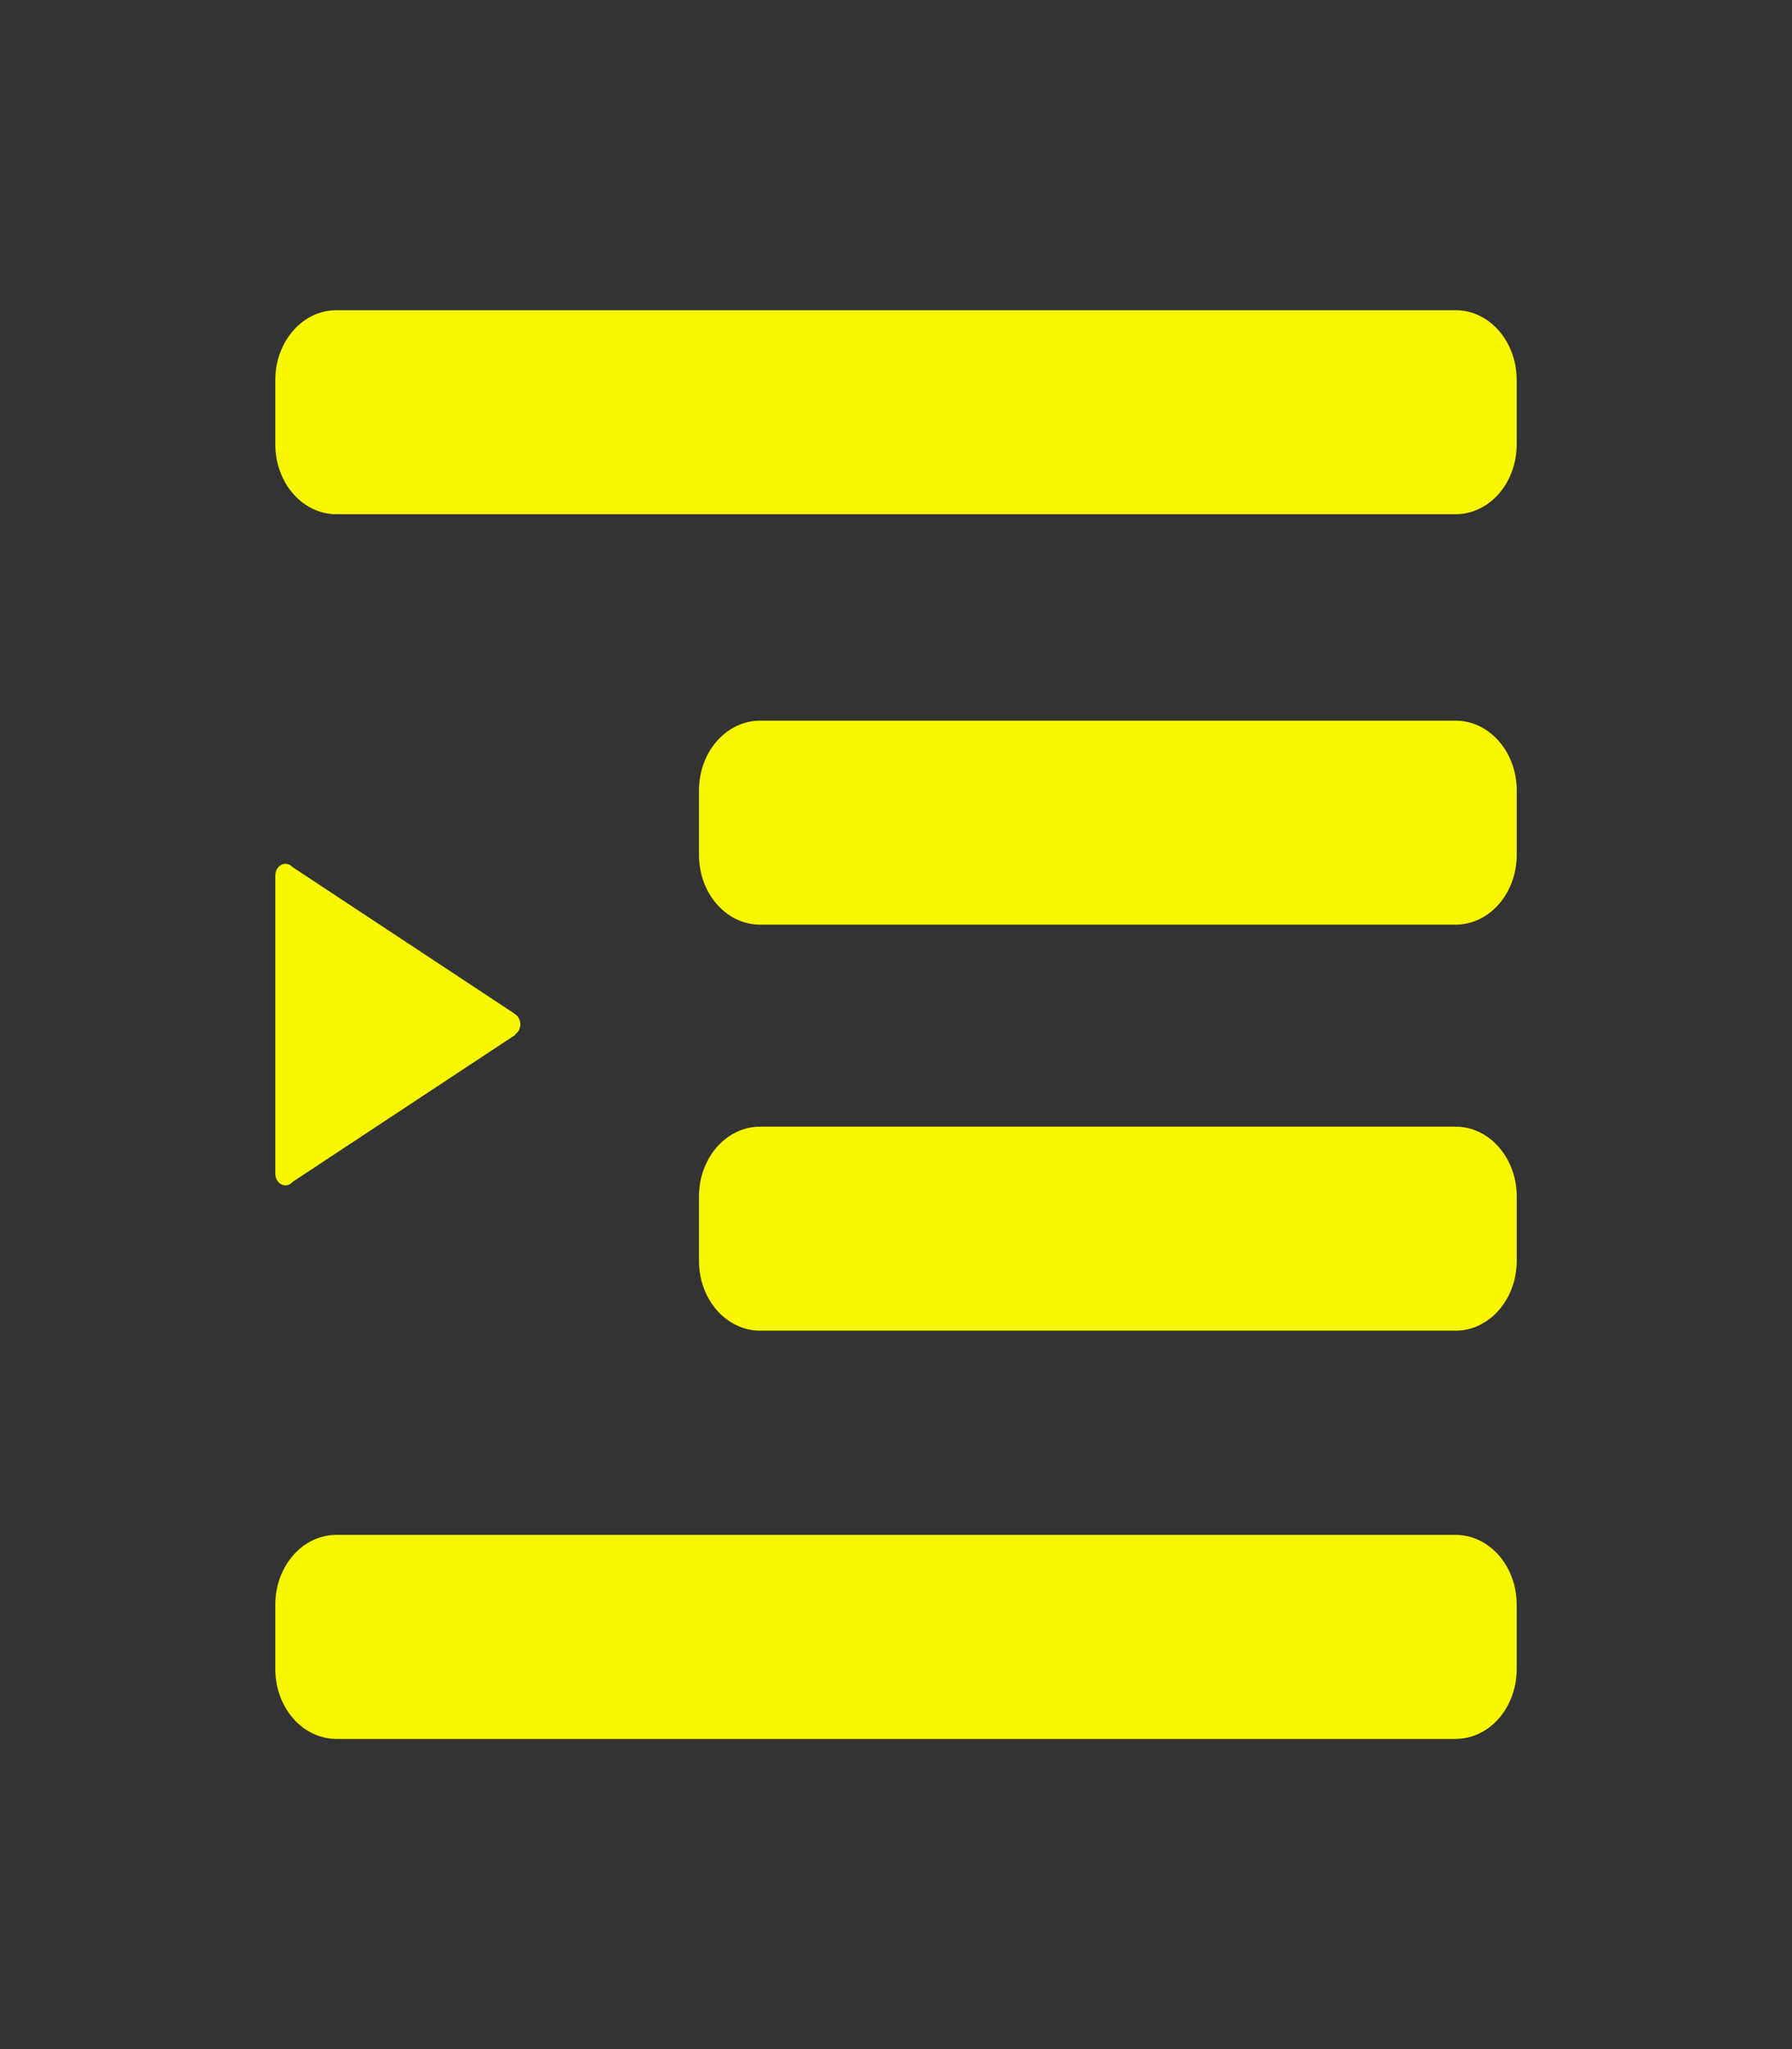 <svg width="35" height="40" viewBox="0 0 35 40" fill="none" xmlns="http://www.w3.org/2000/svg">
<rect x="0" y="0" width="35" height="40" fill="#333333" stroke="none"/>
<path d="M28.431 6.055H6.569C6.253 6.055 5.949 6.199 5.726 6.454C5.502 6.71 5.377 7.057 5.377 7.418V8.675C5.377 9.037 5.502 9.383 5.726 9.639C5.949 9.894 6.253 10.038 6.569 10.038H28.431C28.747 10.038 29.051 9.894 29.274 9.639C29.498 9.383 29.623 9.037 29.623 8.675V7.418C29.623 7.057 29.498 6.71 29.274 6.454C29.051 6.199 28.747 6.055 28.431 6.055Z" fill="#F7F700"/>
<path d="M28.431 29.962H6.569C6.253 29.962 5.949 30.105 5.726 30.361C5.502 30.617 5.377 30.963 5.377 31.325V32.582C5.377 32.943 5.502 33.29 5.726 33.546C5.949 33.801 6.253 33.945 6.569 33.945H28.431C28.747 33.945 29.051 33.801 29.274 33.546C29.498 33.29 29.623 32.943 29.623 32.582V31.325C29.623 30.963 29.498 30.617 29.274 30.361C29.051 30.106 28.747 29.962 28.431 29.962Z" fill="#F7F700"/>
<path d="M29.624 23.356C29.624 22.994 29.498 22.648 29.274 22.392C29.051 22.137 28.747 21.993 28.431 21.993H14.844C14.528 21.993 14.225 22.137 14.001 22.392C13.777 22.648 13.652 22.994 13.652 23.356V24.613C13.652 24.792 13.683 24.969 13.742 25.135C13.802 25.3 13.89 25.45 14.001 25.577C14.112 25.703 14.243 25.803 14.388 25.872C14.533 25.94 14.688 25.976 14.844 25.976H28.431C28.747 25.976 29.051 25.832 29.274 25.576C29.498 25.321 29.623 24.974 29.624 24.613V23.356Z" fill="#F7F700"/>
<path d="M29.624 15.431C29.624 15.069 29.498 14.723 29.274 14.467C29.051 14.211 28.747 14.068 28.431 14.068H14.844C14.688 14.068 14.533 14.103 14.388 14.172C14.243 14.24 14.112 14.341 14.001 14.467C13.89 14.594 13.802 14.744 13.742 14.909C13.683 15.075 13.652 15.252 13.652 15.431V16.688C13.652 16.867 13.683 17.044 13.742 17.209C13.802 17.375 13.89 17.525 14.001 17.651C14.112 17.778 14.243 17.878 14.388 17.947C14.533 18.015 14.688 18.05 14.844 18.05H28.431C28.747 18.05 29.051 17.907 29.274 17.651C29.498 17.396 29.623 17.049 29.624 16.688V15.431Z" fill="#F7F700"/>
<path d="M5.575 23.139C5.602 23.139 5.628 23.133 5.653 23.121C5.677 23.109 5.699 23.092 5.717 23.07L10.067 20.2L10.062 20.191C10.092 20.171 10.118 20.143 10.136 20.109C10.153 20.075 10.163 20.037 10.163 19.997C10.163 19.953 10.152 19.91 10.131 19.873C10.11 19.836 10.079 19.807 10.044 19.789L10.046 19.785L5.715 16.927C5.687 16.896 5.652 16.875 5.614 16.867C5.577 16.858 5.537 16.862 5.502 16.879C5.466 16.895 5.435 16.923 5.413 16.959C5.391 16.996 5.379 17.038 5.378 17.082H5.377V22.912C5.377 22.942 5.382 22.971 5.392 22.999C5.402 23.026 5.416 23.051 5.435 23.073C5.453 23.094 5.475 23.11 5.499 23.122C5.523 23.133 5.549 23.139 5.575 23.139Z" fill="#F7F700"/>
</svg>
